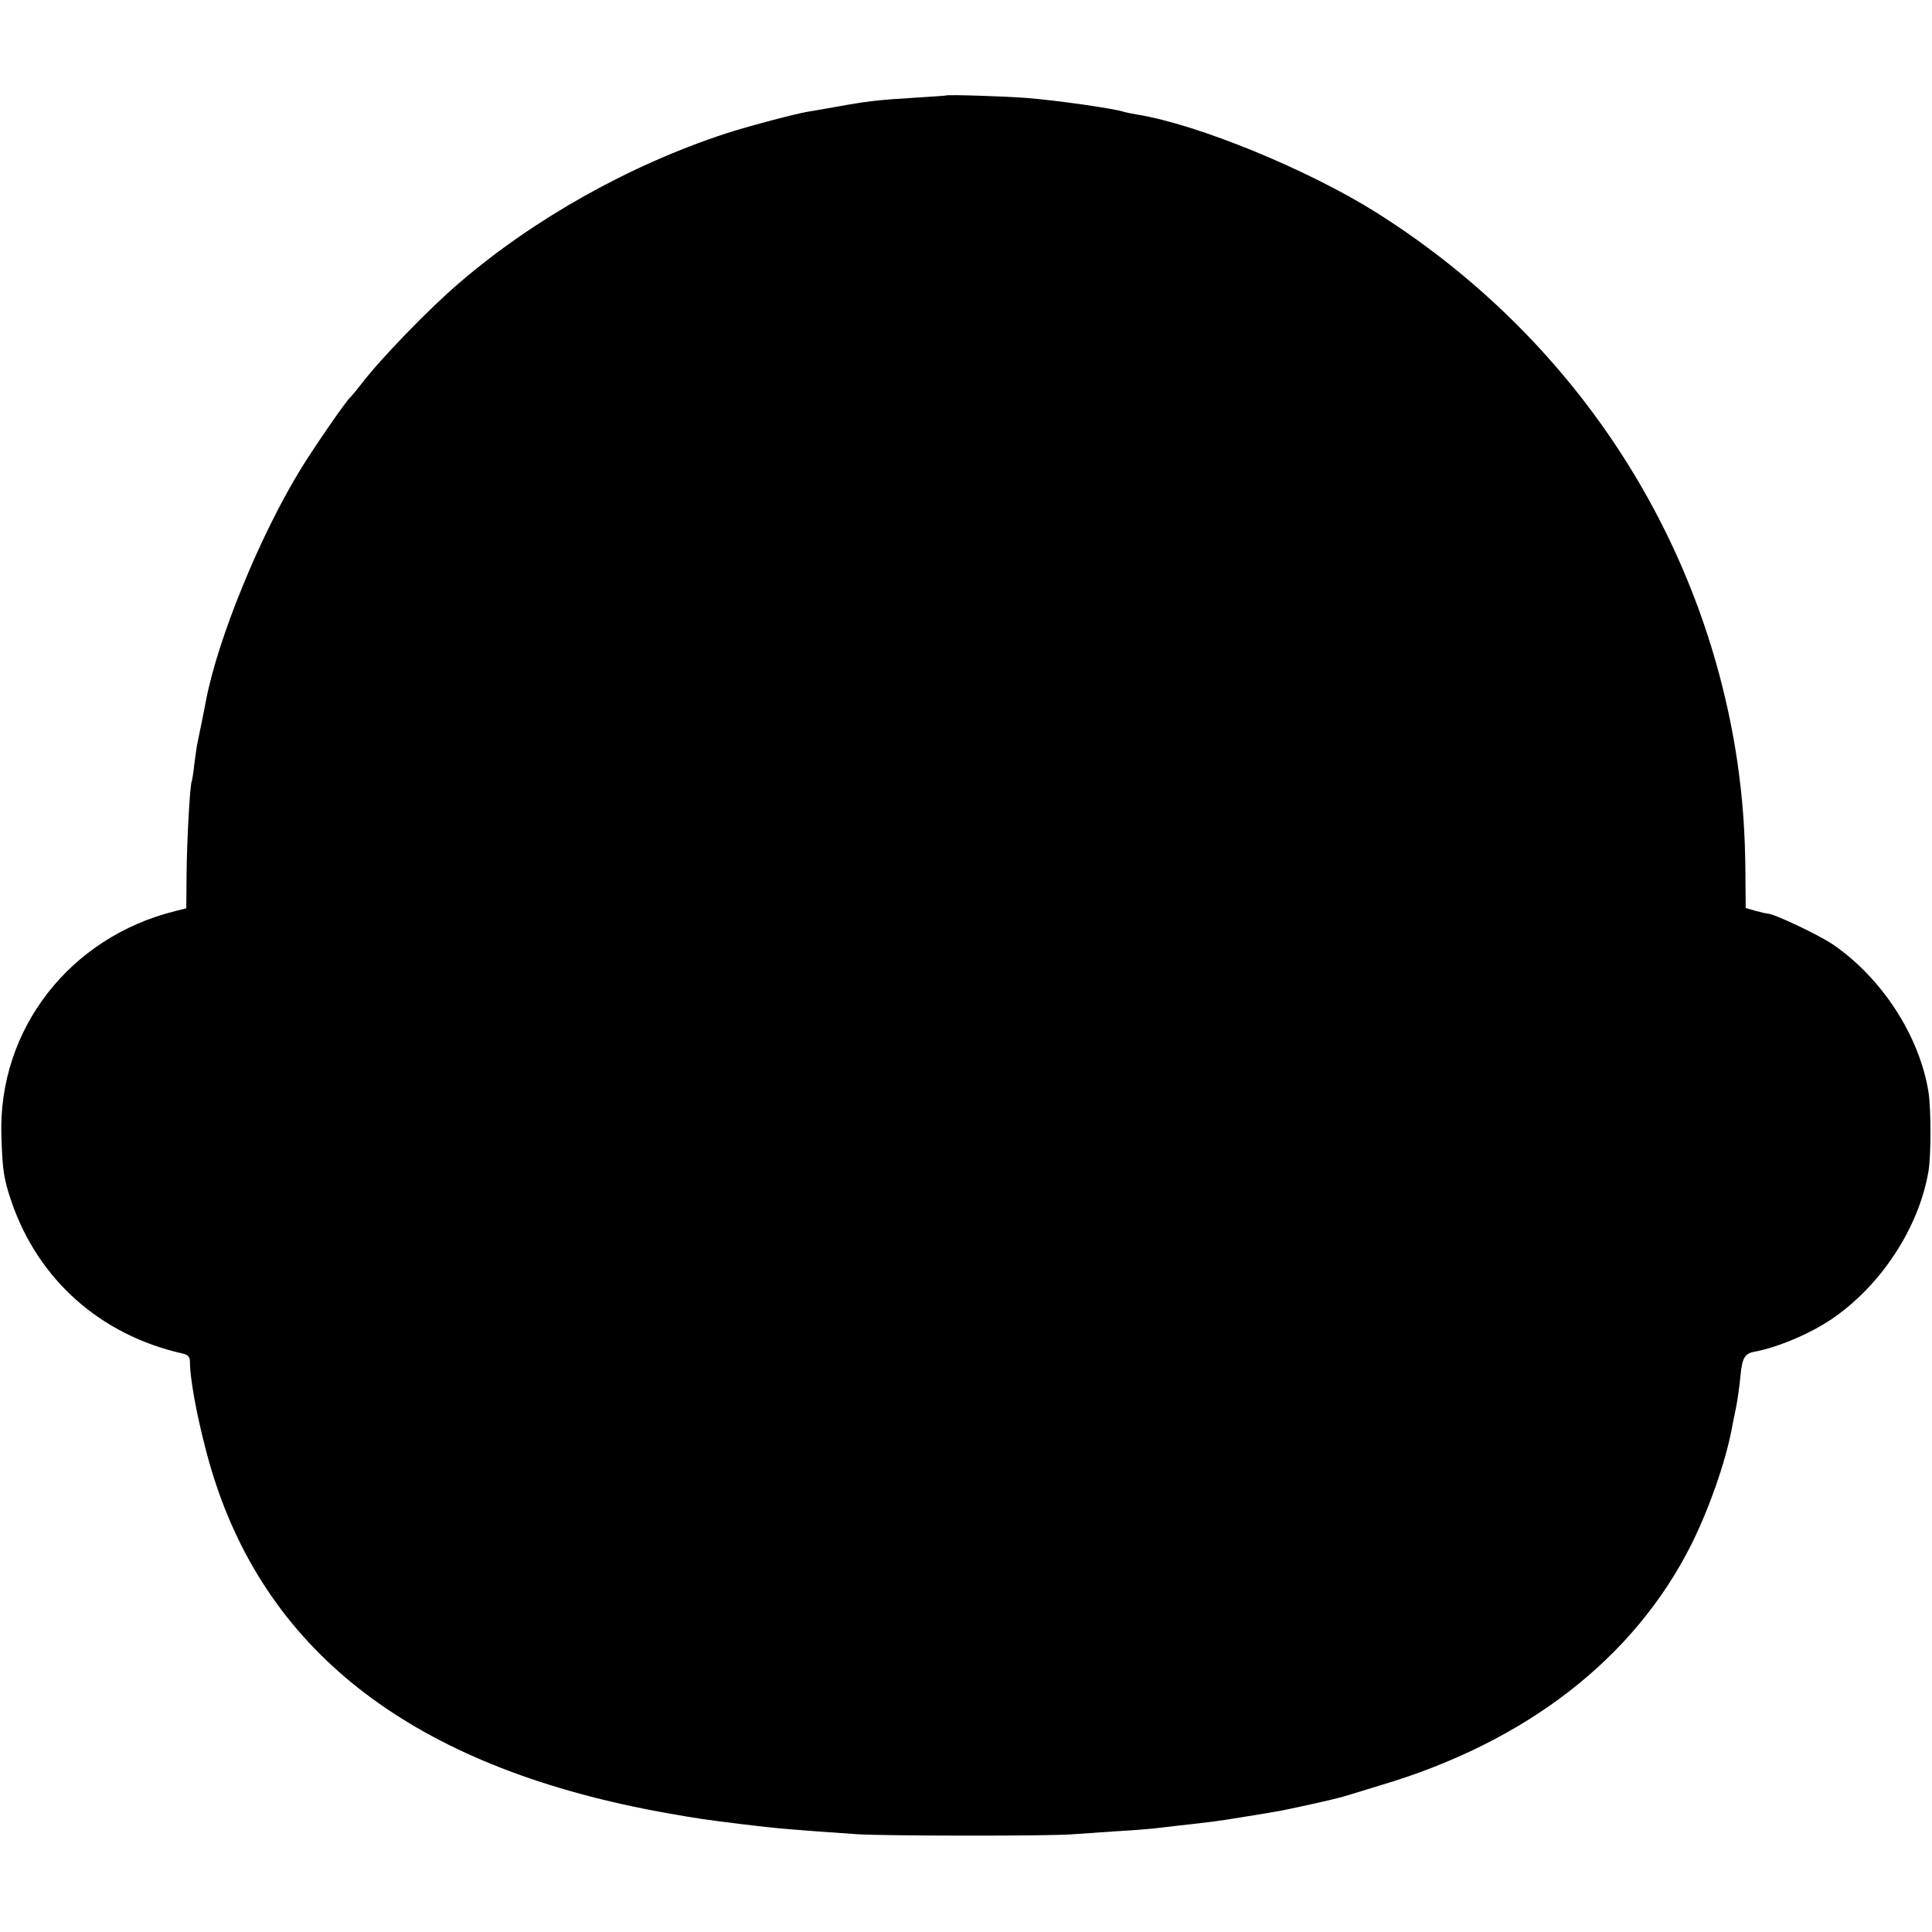 <?xml version="1.0" standalone="no"?>
<!DOCTYPE svg PUBLIC "-//W3C//DTD SVG 20010904//EN"
 "http://www.w3.org/TR/2001/REC-SVG-20010904/DTD/svg10.dtd">
<svg version="1.0" xmlns="http://www.w3.org/2000/svg"
 width="700pt" height="700pt" viewBox="0 0 700 700"
 preserveAspectRatio="xMidYMid meet">
<g transform="translate(0,700) scale(0.1,-0.1)"
fill="#000000" stroke="none">
<path d="M3427 6654 c-1 -1 -51 -4 -112 -8 -134 -8 -176 -13 -285 -33 -47 -8
-96 -17 -110 -19 -53 -10 -218 -54 -291 -78 -348 -114 -695 -309 -965 -541
-110 -94 -283 -273 -354 -365 -19 -25 -38 -47 -41 -50 -14 -11 -123 -169 -176
-254 -149 -241 -304 -619 -347 -846 -4 -23 -17 -87 -30 -149 -3 -13 -8 -49
-12 -80 -3 -31 -8 -58 -9 -61 -7 -11 -18 -221 -19 -338 l-1 -123 -40 -10
c-383 -95 -642 -429 -630 -813 4 -126 8 -156 37 -241 97 -282 322 -482 619
-549 19 -4 27 -12 27 -28 0 -83 45 -297 93 -441 213 -644 753 -1039 1634
-1196 113 -20 133 -23 270 -40 128 -16 193 -21 425 -37 101 -6 689 -7 775 0
33 2 105 7 160 11 55 3 116 8 135 10 19 2 58 7 85 10 118 13 145 16 235 31 52
8 104 17 115 19 41 6 221 46 250 55 17 5 77 23 135 41 530 157 922 461 1129
875 64 129 121 292 145 414 2 14 10 50 16 80 6 30 13 82 16 115 6 66 16 82 54
88 83 16 199 65 277 118 178 121 315 330 350 534 10 55 10 229 0 290 -33 202
-168 411 -346 533 -50 34 -214 112 -237 112 -5 0 -25 5 -44 10 l-35 10 -1 122
c-1 154 -10 276 -30 413 -123 819 -597 1538 -1309 1986 -247 155 -644 318
-865 354 -19 3 -43 8 -52 11 -41 12 -236 40 -348 49 -75 6 -288 13 -293 9z"/>
</g>
</svg>
